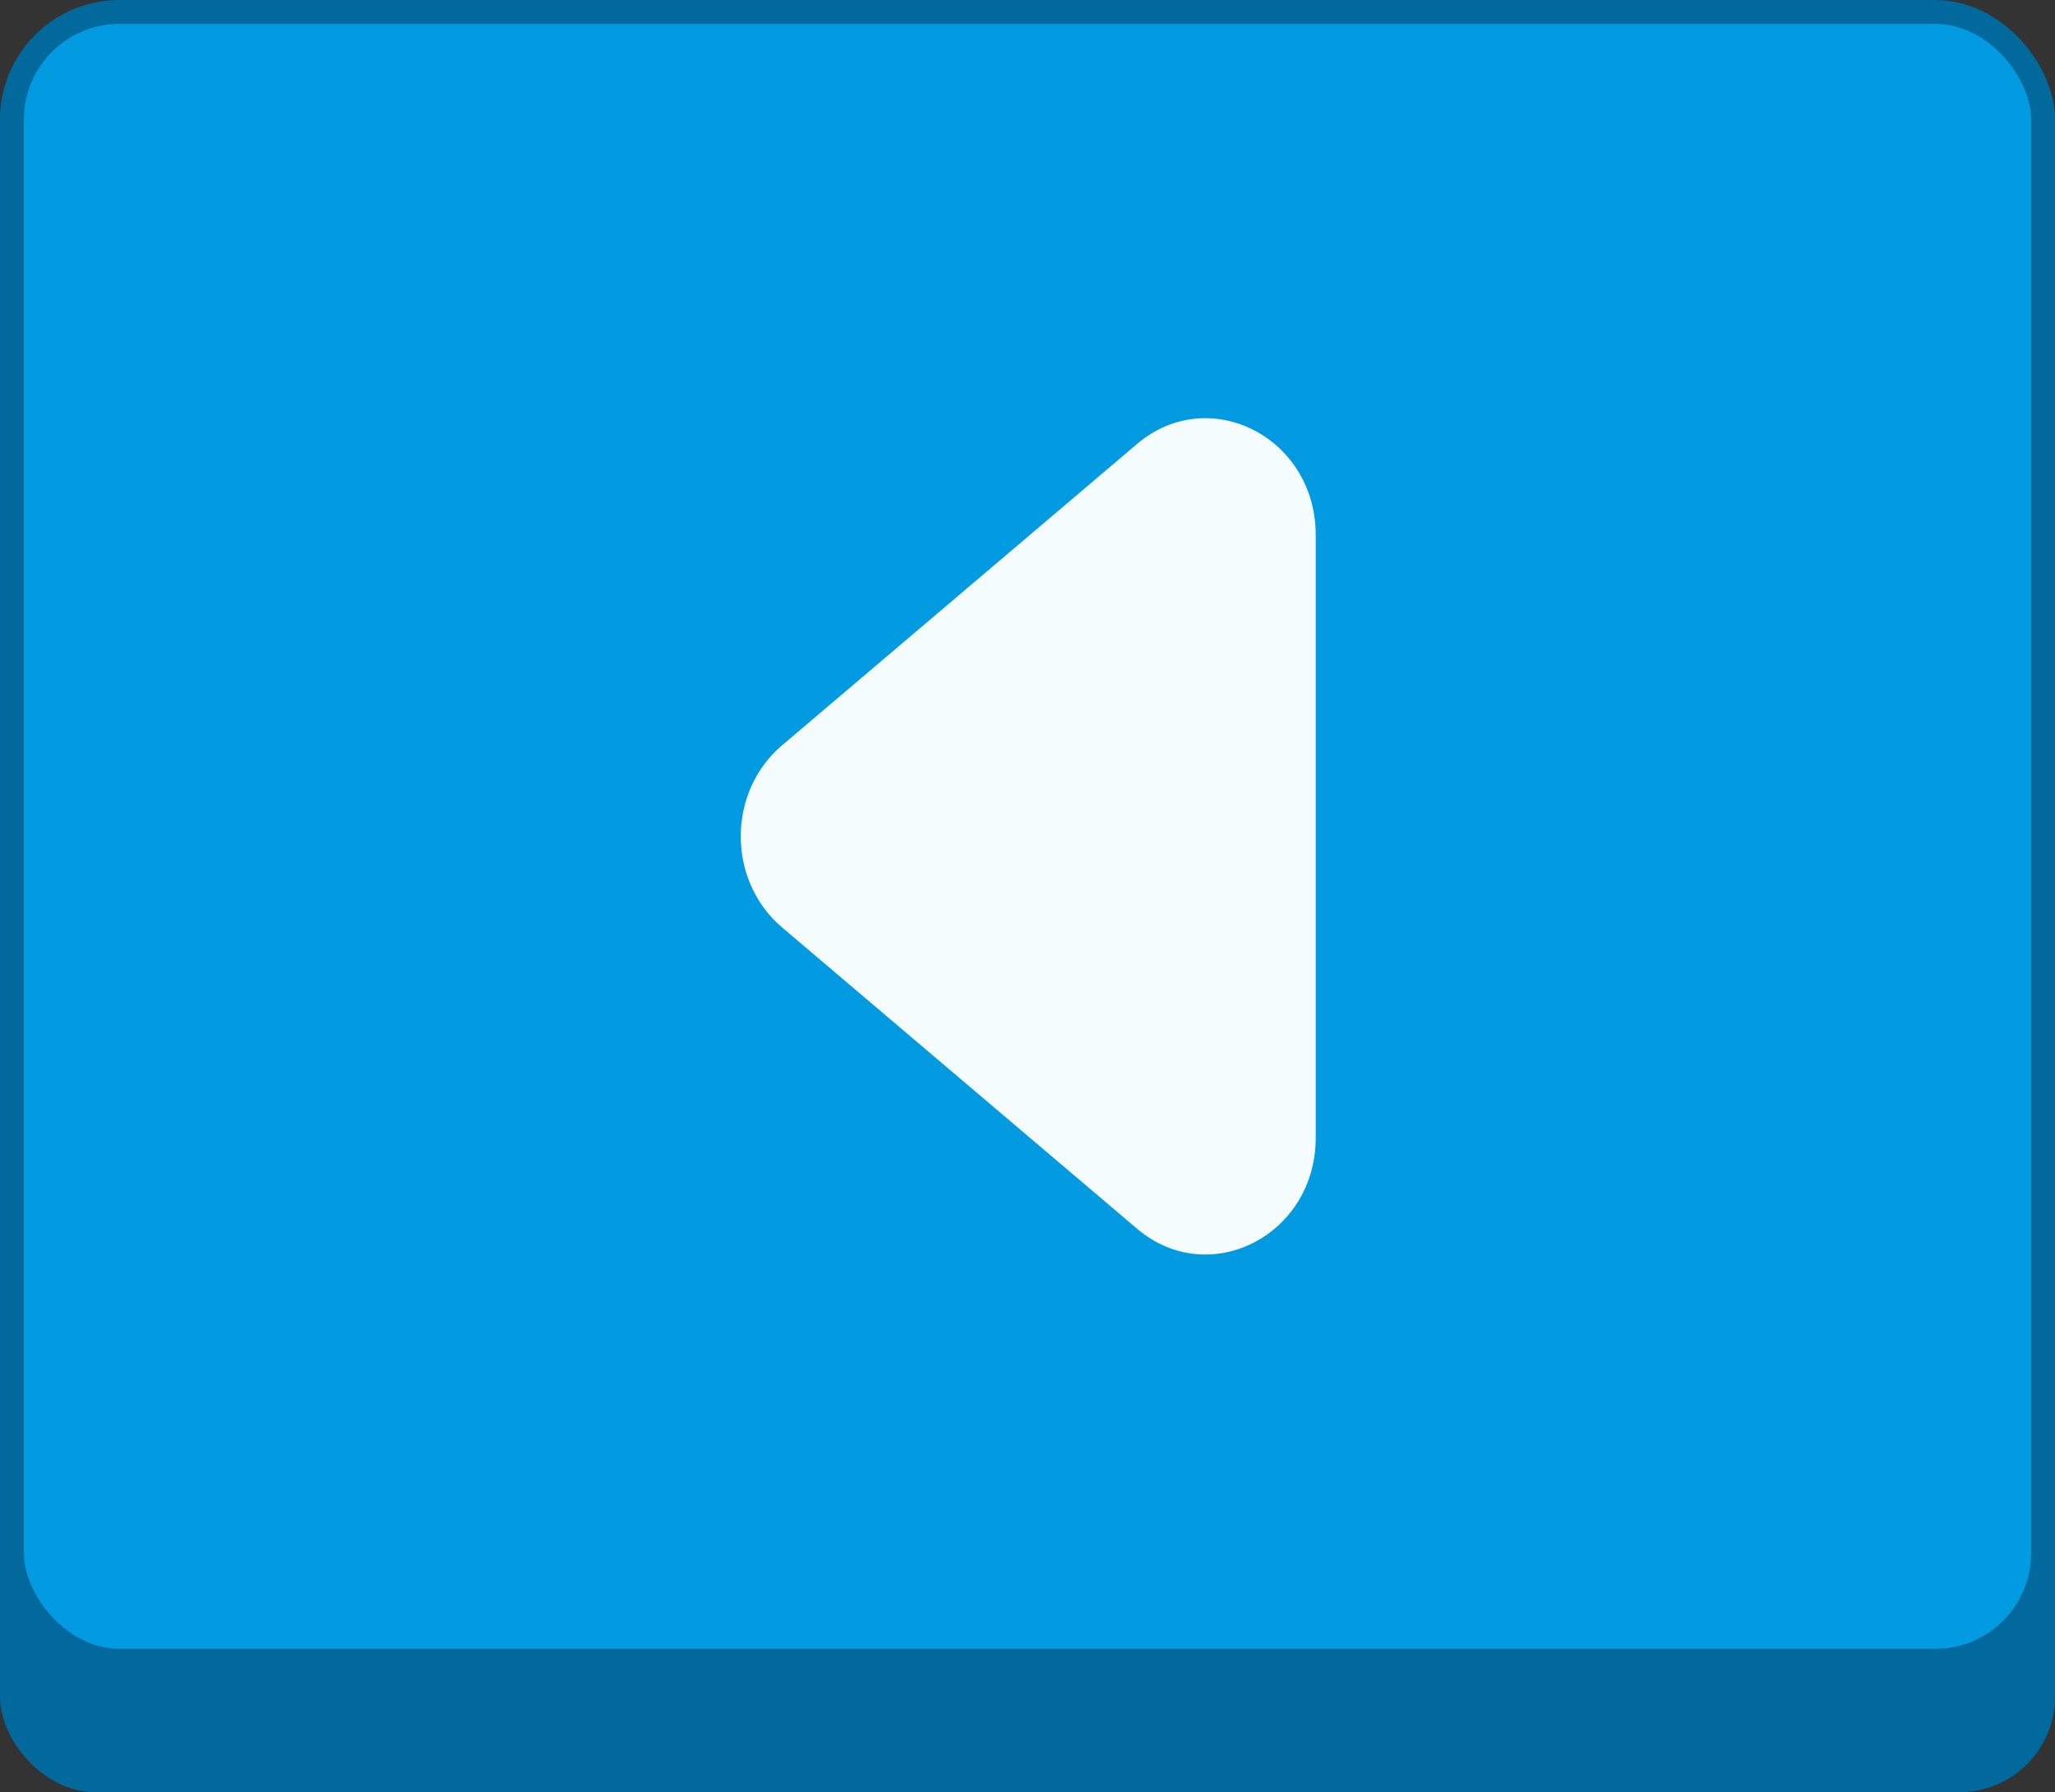 <svg width="86" height="75" viewBox="0 0 86 75" fill="none" xmlns="http://www.w3.org/2000/svg">
<rect x="0" y="0" width="86" height="75" fill="#333333" stroke="none"/>
<g id="Buttons/Square-Medium/ArrowLeft/Default">
<g id="Button/Square-Medium">
<rect id="Background" y="1" width="86" height="74" rx="4" fill="#01699C"/>
<rect id="Background_2" x="0.5" y="0.5" width="85" height="69" rx="4.5" fill="#029AE0" stroke="#01699C"/>
</g>
<g id="Icons/ArrowLeft">
<path id="Vector" d="M32.726 38.809C30.425 36.855 30.425 33.145 32.726 31.191L47.584 18.579C50.597 16.022 55.062 18.296 55.062 22.388V47.612C55.062 51.704 50.597 53.978 47.584 51.42L32.726 38.809Z" fill="#F5FCFD"/>
</g>
</g>
</svg>
